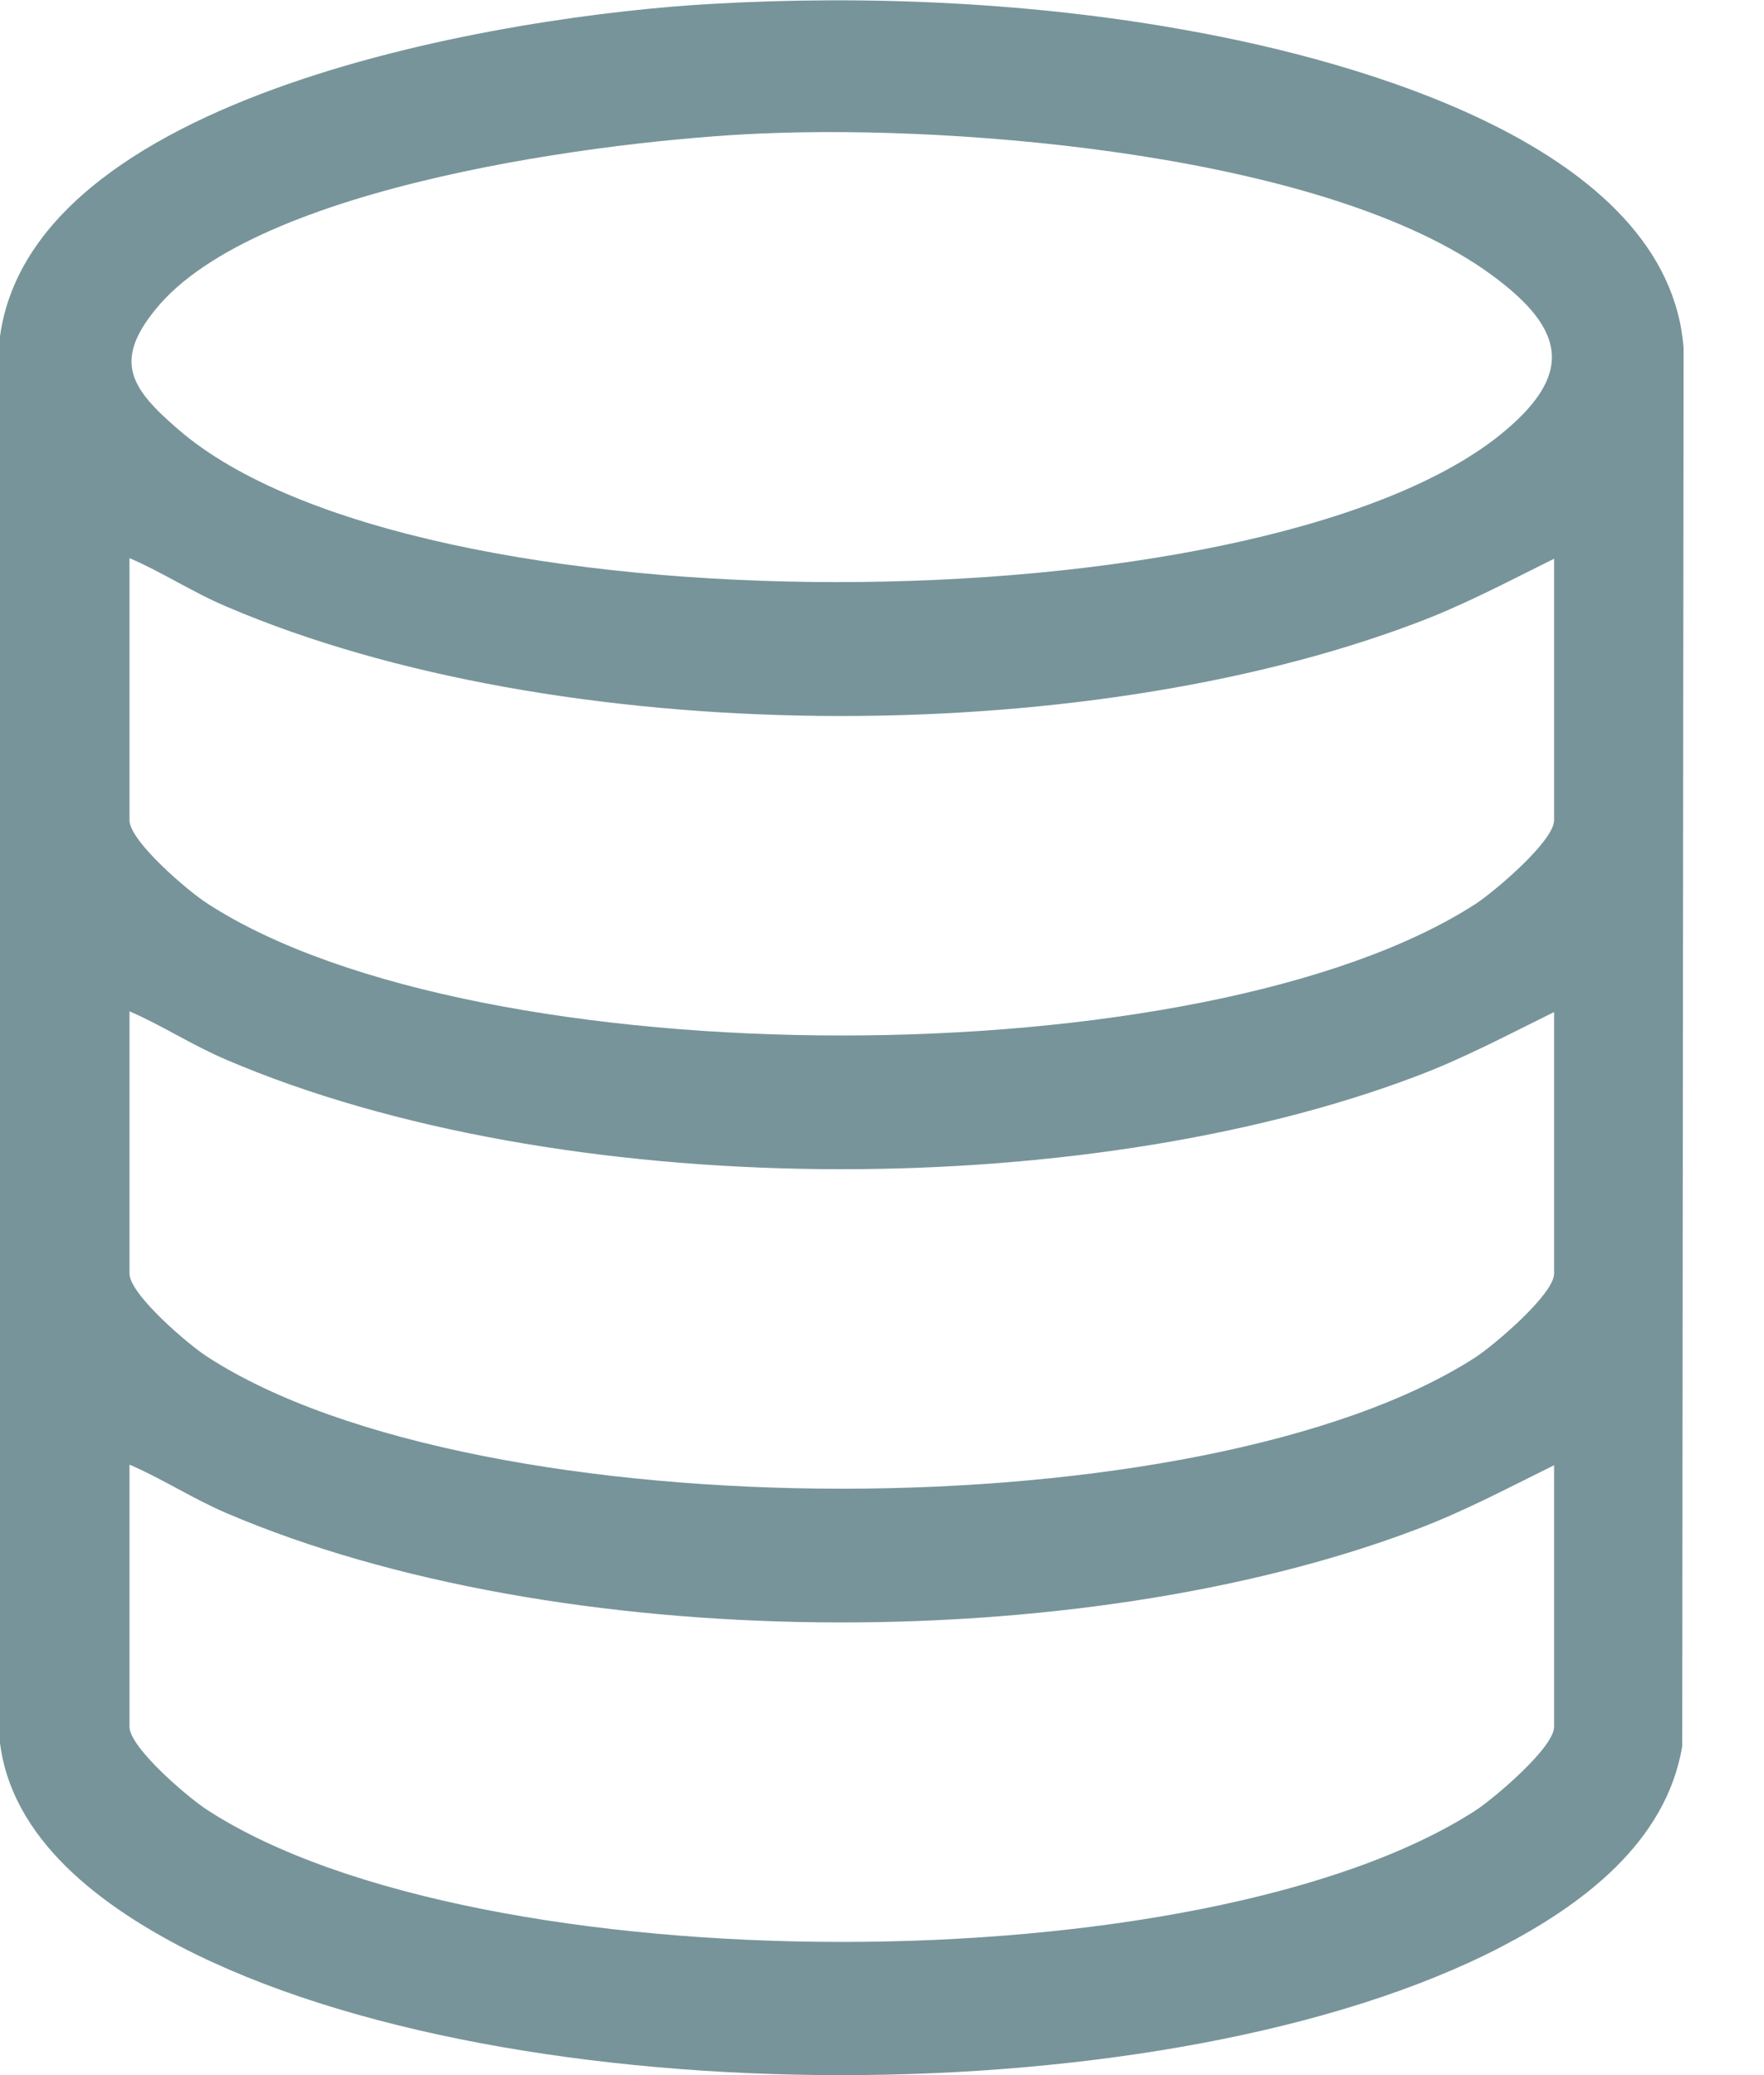 <svg width="17" height="20" viewBox="0 0 17 20" fill="none" xmlns="http://www.w3.org/2000/svg">
<g clip-path="url(#clip0_388_1213)">
<path d="M6.852 0.038C8.374 -0.05 9.991 0.025 11.482 0.3C13.067 0.587 16.081 1.41 16.225 3.357L16.212 16.83C16.056 17.76 15.245 18.359 14.465 18.765C11.289 20.412 4.924 20.412 1.747 18.765C0.924 18.334 0.031 17.666 -0.012 16.655V3.351C0.187 0.886 4.936 0.144 6.852 0.038ZM7.351 1.286C5.866 1.348 2.471 1.779 1.498 2.983C1.086 3.488 1.267 3.75 1.716 4.137C3.994 6.116 12.1 6.066 14.446 4.2C15.17 3.619 15.101 3.183 14.378 2.652C12.799 1.491 9.273 1.204 7.357 1.286H7.351ZM14.977 5.385C14.534 5.604 14.103 5.835 13.635 6.009C10.396 7.233 5.379 7.214 2.184 5.847C1.86 5.71 1.566 5.516 1.248 5.379V7.906C1.248 8.106 1.816 8.593 2.003 8.711C4.618 10.403 11.607 10.403 14.222 8.711C14.402 8.593 14.977 8.106 14.977 7.906V5.379V5.385ZM14.977 9.754C14.534 9.972 14.103 10.203 13.635 10.378C10.396 11.601 5.379 11.582 2.184 10.215C1.86 10.078 1.566 9.885 1.248 9.747V12.275C1.248 12.474 1.816 12.961 2.003 13.08C4.618 14.771 11.607 14.771 14.222 13.08C14.402 12.961 14.977 12.474 14.977 12.275V9.747V9.754ZM14.977 14.122C14.534 14.34 14.103 14.571 13.635 14.746C10.396 15.969 5.379 15.95 2.184 14.584C1.86 14.446 1.566 14.253 1.248 14.116V16.643C1.248 16.843 1.816 17.329 2.003 17.448C4.618 19.139 11.607 19.139 14.222 17.448C14.402 17.329 14.977 16.843 14.977 16.643V14.116V14.122Z" fill="#557981" fill-opacity="0.8"/>
</g>
<defs>
<clipPath id="clip0_388_1213">
<rect width="16.231" height="20" fill="white"/>
</clipPath>
</defs>
</svg>
